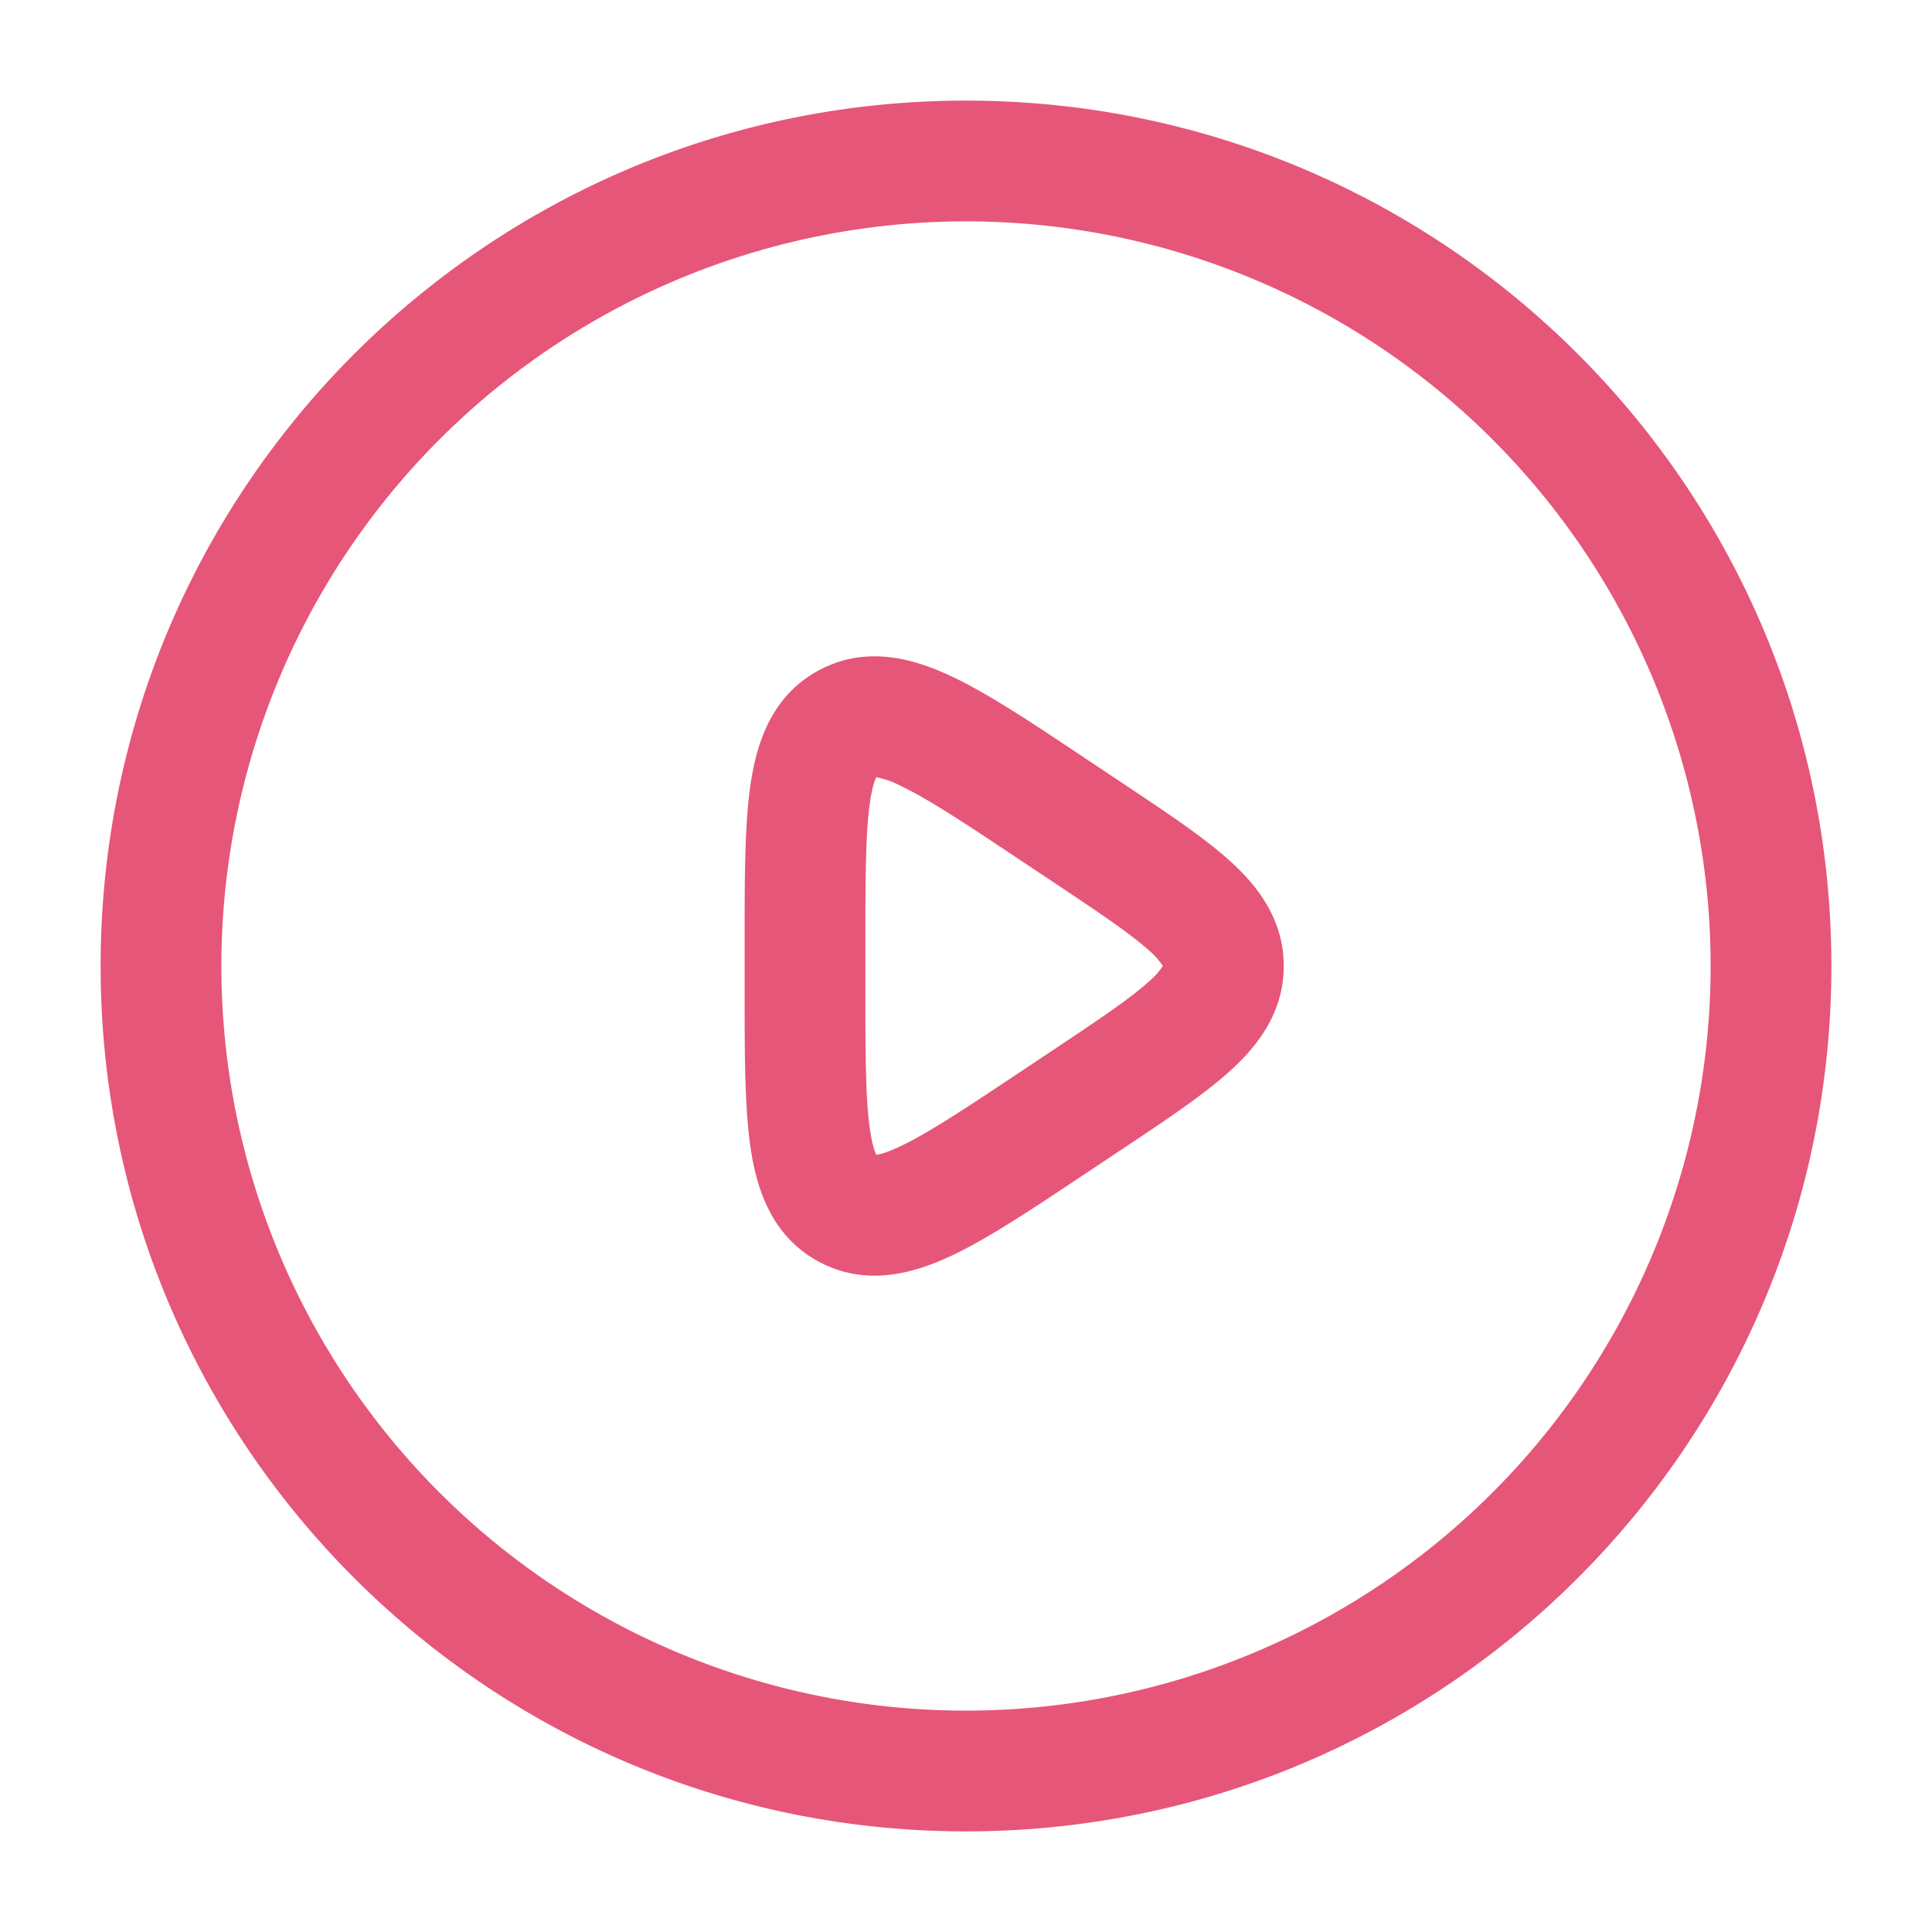 <svg width="24" height="24" viewBox="0 0 24 24" fill="none" xmlns="http://www.w3.org/2000/svg"><path fill-rule="evenodd" clip-rule="evenodd" d="M2.75 12a9.25 9.25 0 1 1 18.5 0 9.25 9.25 0 0 1-18.5 0zM12 1.25C6.063 1.25 1.25 6.063 1.25 12S6.063 22.75 12 22.75 22.75 17.937 22.75 12 17.937 1.25 12 1.25zm1.525 8.199l-.05-.033c-.641-.428-1.192-.796-1.651-1.012-.471-.223-1.063-.393-1.65-.078-.587.314-.774.9-.85 1.415-.074.502-.074 1.165-.074 1.937v.645c0 .771 0 1.434.074 1.936.076.515.263 1.101.85 1.415.587.315 1.179.145 1.65-.077.459-.217 1.01-.585 1.652-1.013l.05-.033.394-.263.046-.03c.525-.35.987-.658 1.31-.951.345-.311.671-.726.671-1.307s-.326-.996-.67-1.307c-.324-.293-.786-.6-1.311-.95l-.046-.031-.395-.263zm-2.67.207s.004-.002.013-.002l-.012.002zm.328.104a1.049 1.049 0 0 0-.297-.105c-.02.037-.051.124-.078.306-.056.378-.058.928-.058 1.776v.526c0 .848.002 1.398.058 1.776.027.182.059.269.078.306.042-.005.131-.026.297-.105.346-.163.805-.467 1.51-.937l.395-.263c.585-.39.952-.637 1.183-.846a.883.883 0 0 0 .17-.189l.004-.005-.003-.005a.883.883 0 0 0-.171-.19c-.231-.208-.598-.455-1.183-.845l-.395-.263c-.705-.47-1.164-.774-1.51-.937zm-.327 4.584l.012.002c-.009 0-.013-.001-.012-.002zm.038.016c.007.005.01.009.01.01-.001 0-.004-.002-.01-.01zm0-4.72c.006-.008.009-.01.01-.01 0 .001-.003.005-.01.01z" fill="#E65678"/></svg>